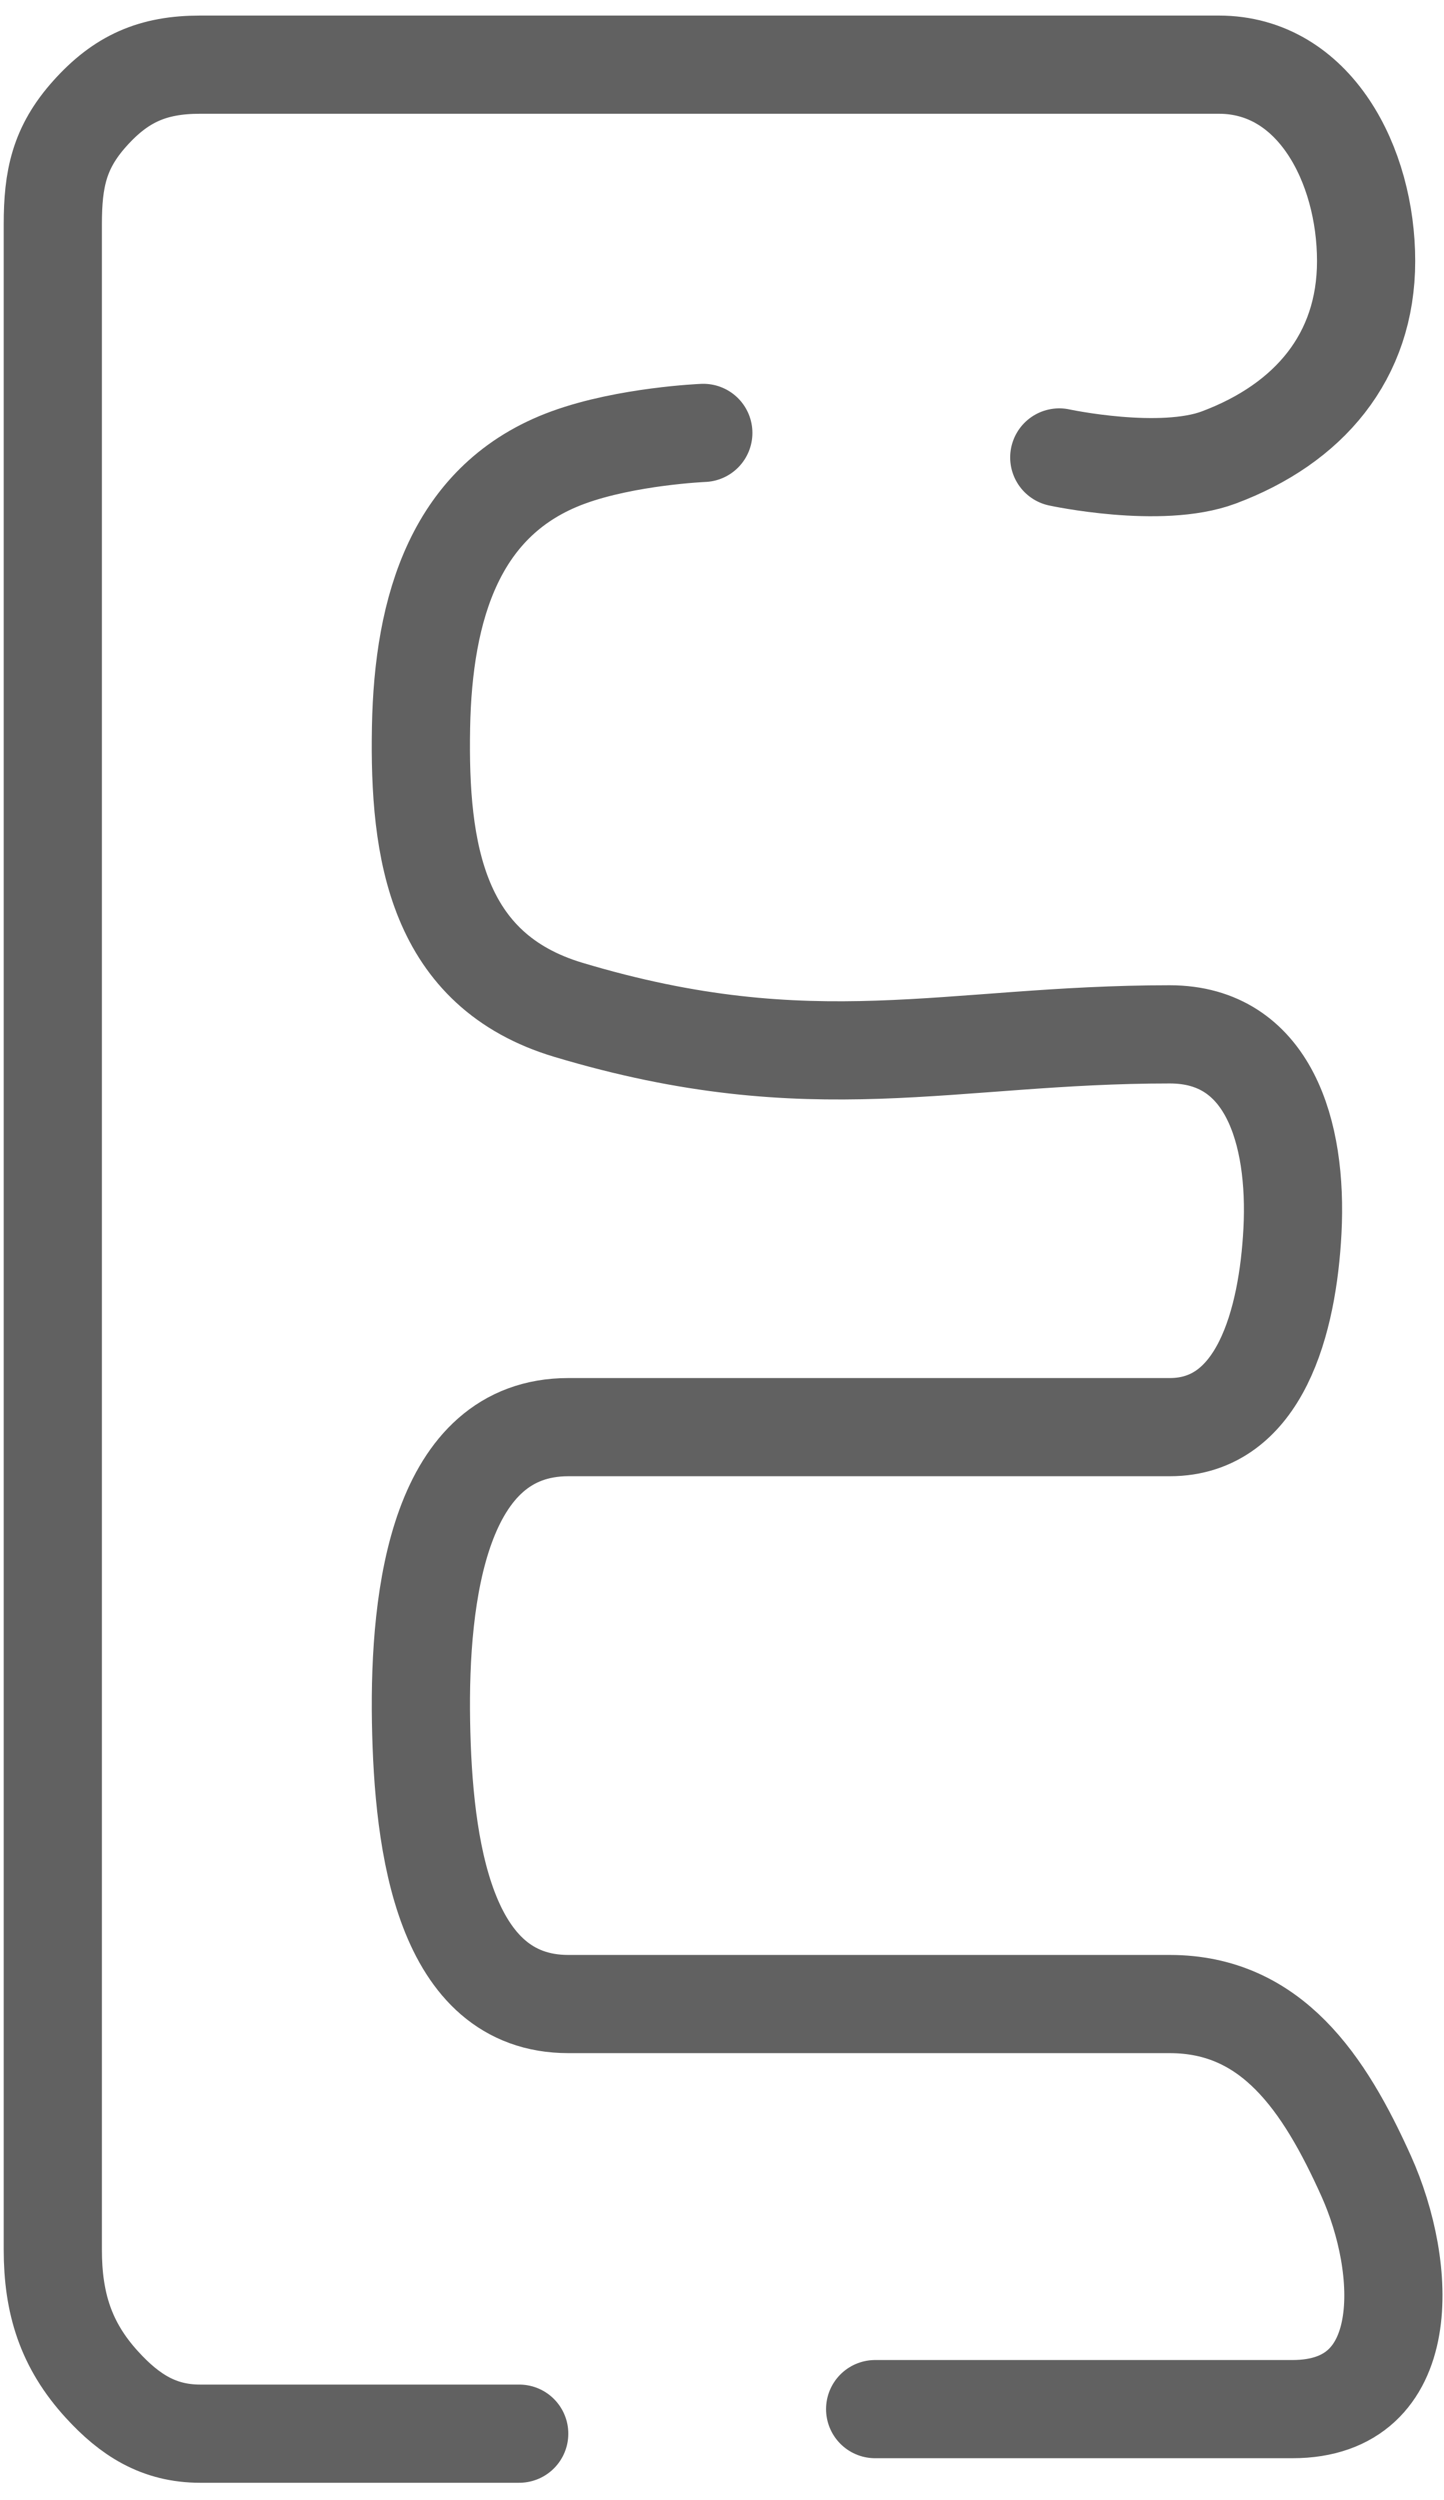 <svg width="67" height="116" viewBox="0 0 67 116" fill="none" xmlns="http://www.w3.org/2000/svg">
<path d="M24.091 112.913C24.091 112.913 15.547 112.913 9.284 112.913C7.371 112.913 6.017 112.048 4.728 110.635C3.052 108.798 2.45 106.857 2.45 104.371C2.451 71.34 2.449 44.004 2.45 10.404C2.45 8.294 2.753 6.852 4.159 5.278C5.618 3.644 7.094 3 9.284 3C25.228 3 42.883 3 56.552 3C61 3.001 63.386 7.664 63.386 12.112C63.386 16.56 60.718 19.666 56.552 21.224C53.844 22.237 49.149 21.224 49.149 21.224M32.633 20.085C32.633 20.085 29.085 20.233 26.369 21.224C21.133 23.134 19.637 28.18 19.535 33.753C19.428 39.521 20.27 45.022 26.369 46.851C37.758 50.268 44.023 47.99 54.274 47.99C58.853 47.99 60.205 52.529 59.969 57.102C59.753 61.293 58.47 66.214 54.274 66.214C45.731 66.214 36.05 66.214 26.369 66.214C20.401 66.214 19.432 73.915 19.535 79.882C19.634 85.651 20.599 92.98 26.369 92.98C37.758 92.98 44.023 92.98 54.274 92.98C59.002 92.98 61.444 96.642 63.386 100.953C65.304 105.212 65.663 111.774 59.969 111.774C53.135 111.774 40.606 111.774 40.606 111.774" stroke="#1B1B1B" stroke-opacity="0.69" stroke-width="4.556" stroke-linecap="round"/>
</svg>
